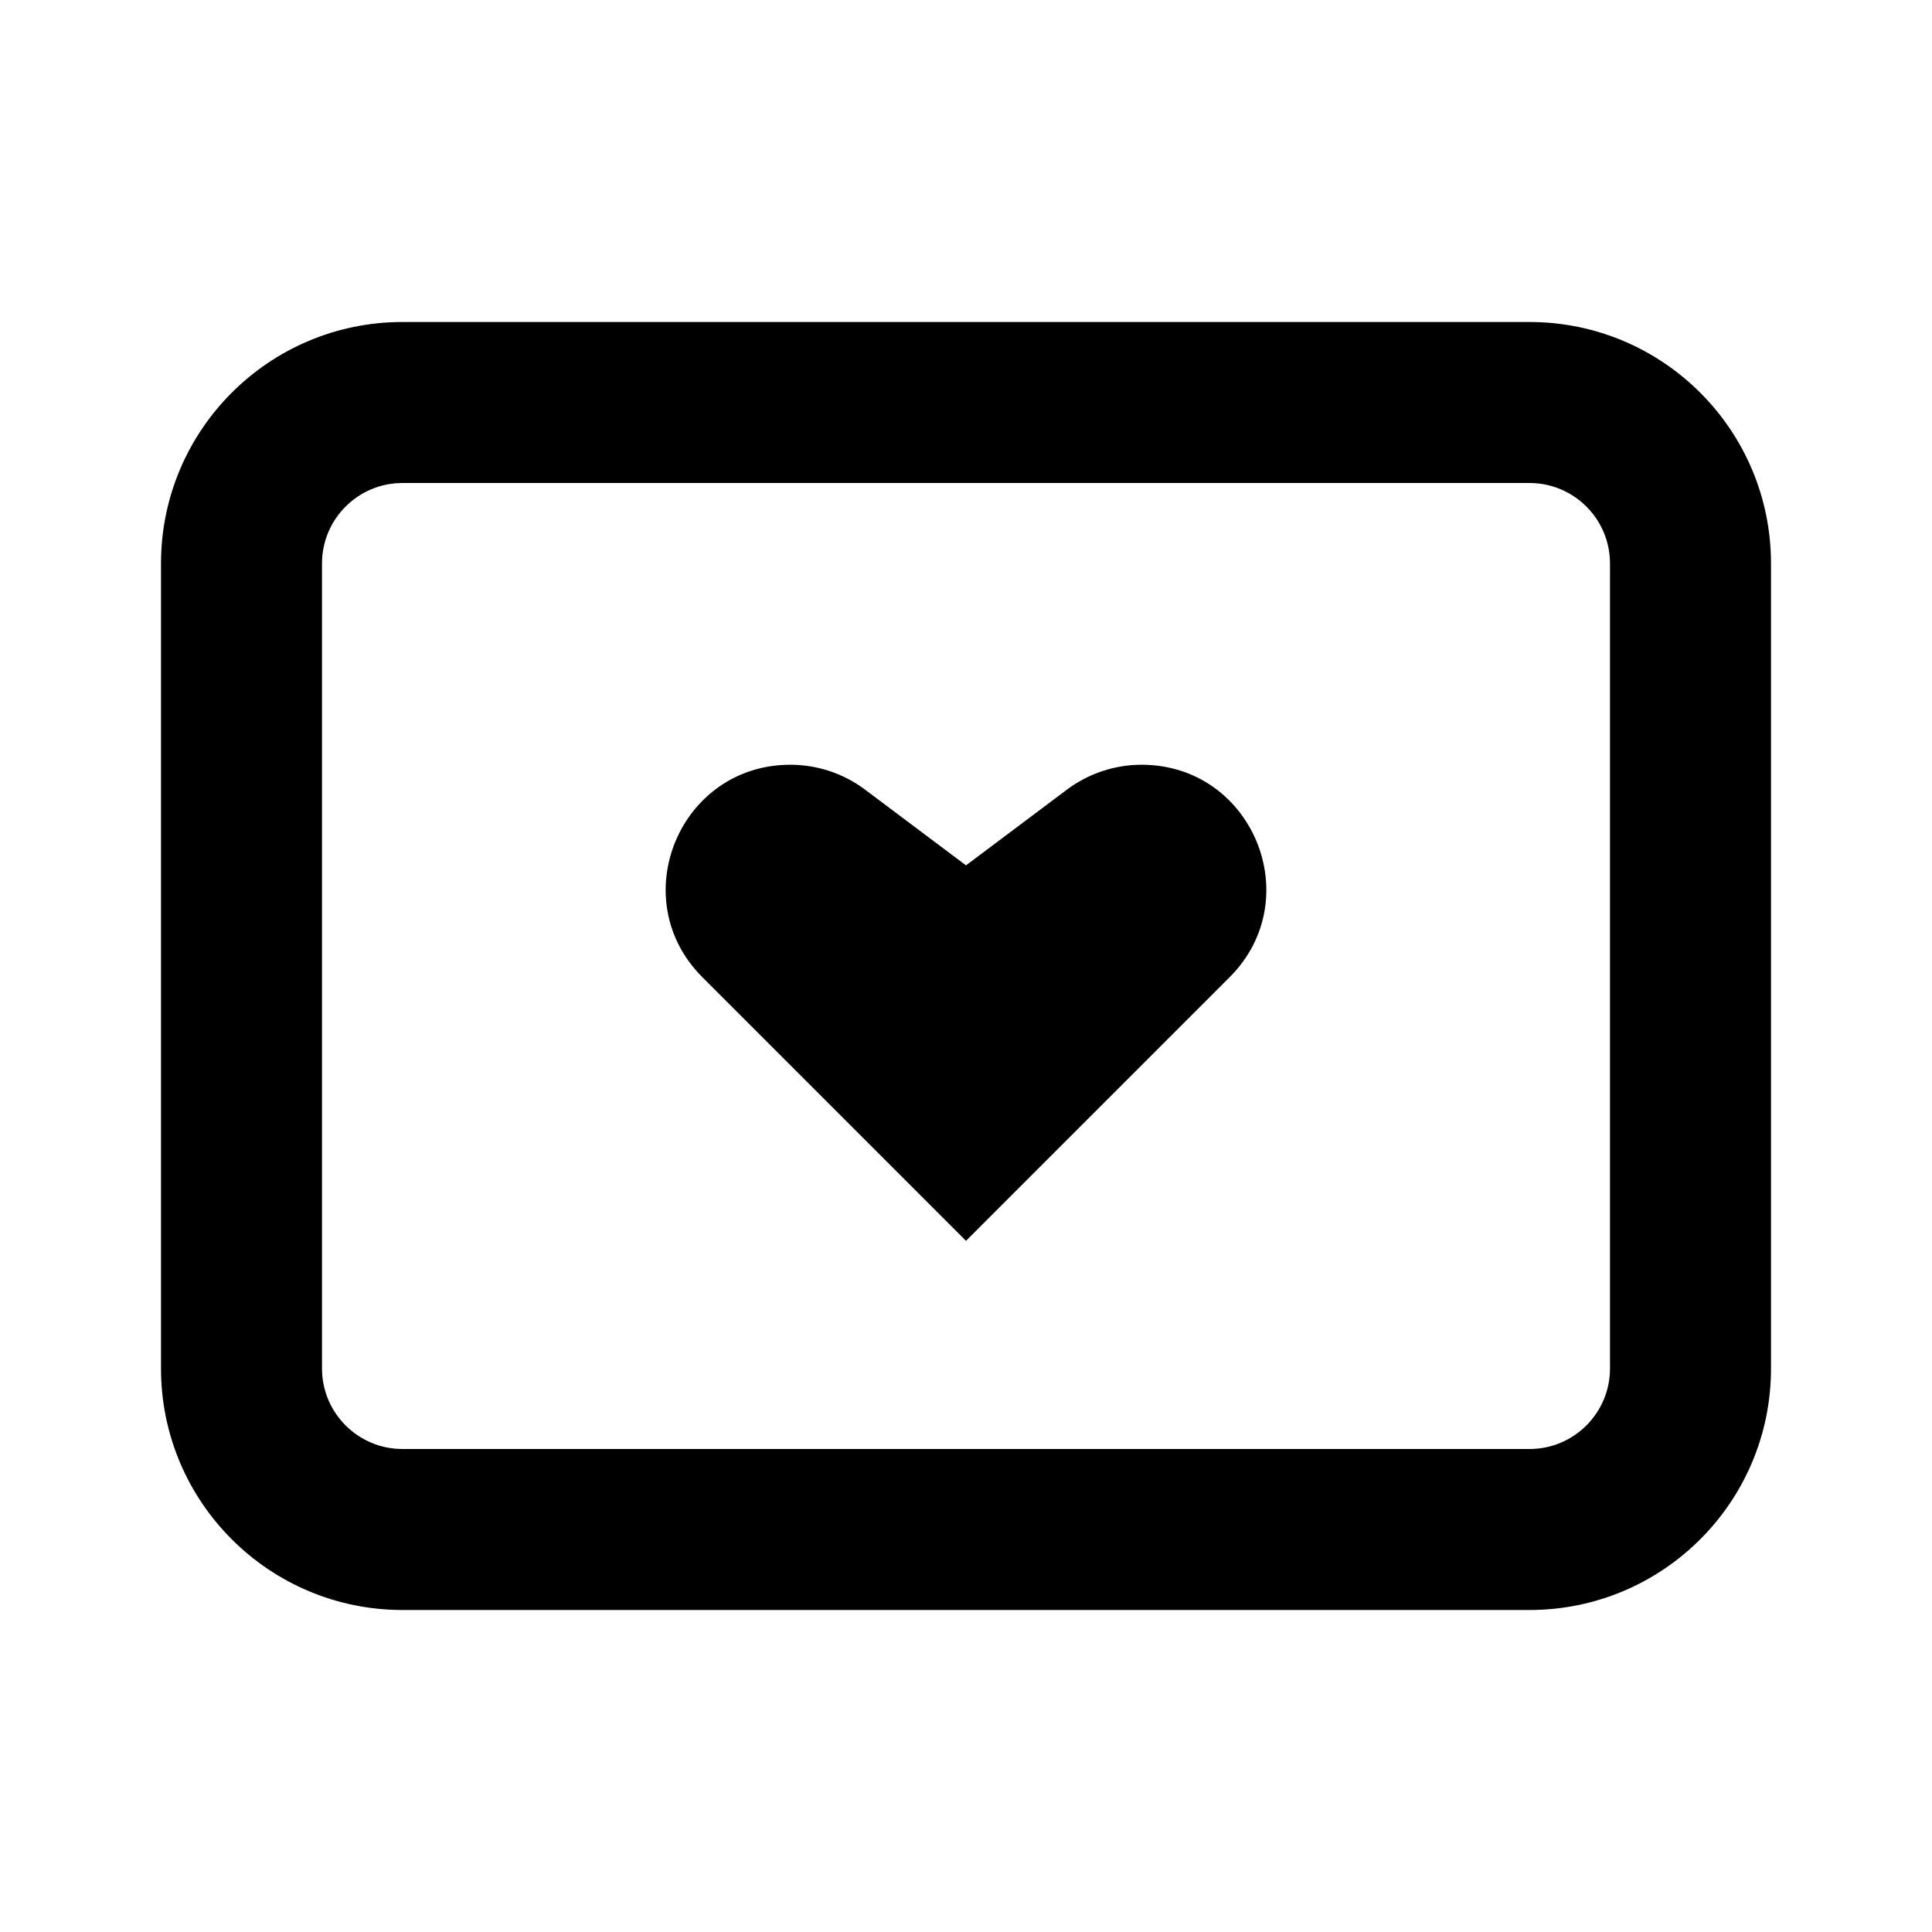 <svg width="24" height="24" viewBox="0 0 24 24" fill="none" xmlns="http://www.w3.org/2000/svg">
<path d="M12 14L11.293 14.707L12 15.414L12.707 14.707L12 14ZM12 12L11.4 12.8C11.756 13.067 12.244 13.067 12.6 12.8L12 12ZM13.854 10.609L13.254 9.809L13.854 10.609ZM5 6H19V4H5V6ZM20 7V17H22V7H20ZM19 18H5V20H19V18ZM4 17V7H2V17H4ZM9.546 11.409L11.4 12.8L12.6 11.2L10.746 9.809L9.546 11.409ZM12.6 12.8L14.454 11.409L13.254 9.809L11.4 11.2L12.6 12.8ZM8.725 12.139L11.293 14.707L12.707 13.293L10.139 10.725L8.725 12.139ZM12.707 14.707L15.275 12.139L13.861 10.725L11.293 13.293L12.707 14.707ZM14.454 11.409C14.376 11.468 14.28 11.5 14.182 11.5V9.5C13.848 9.5 13.522 9.608 13.254 9.809L14.454 11.409ZM9.818 11.5C9.72 11.5 9.624 11.468 9.546 11.409L10.746 9.809C10.478 9.608 10.152 9.5 9.818 9.5V11.5ZM14.182 11.5C13.777 11.5 13.575 11.011 13.861 10.725L15.275 12.139C16.249 11.165 15.559 9.5 14.182 9.5V11.5ZM9.818 9.5C8.441 9.5 7.751 11.165 8.725 12.139L10.139 10.725C10.425 11.011 10.223 11.5 9.818 11.5V9.5ZM5 18C4.448 18 4 17.552 4 17H2C2 18.657 3.343 20 5 20V18ZM20 17C20 17.552 19.552 18 19 18V20C20.657 20 22 18.657 22 17H20ZM19 6C19.552 6 20 6.448 20 7H22C22 5.343 20.657 4 19 4V6ZM5 4C3.343 4 2 5.343 2 7H4C4 6.448 4.448 6 5 6V4Z" fill="black"/>
</svg>
